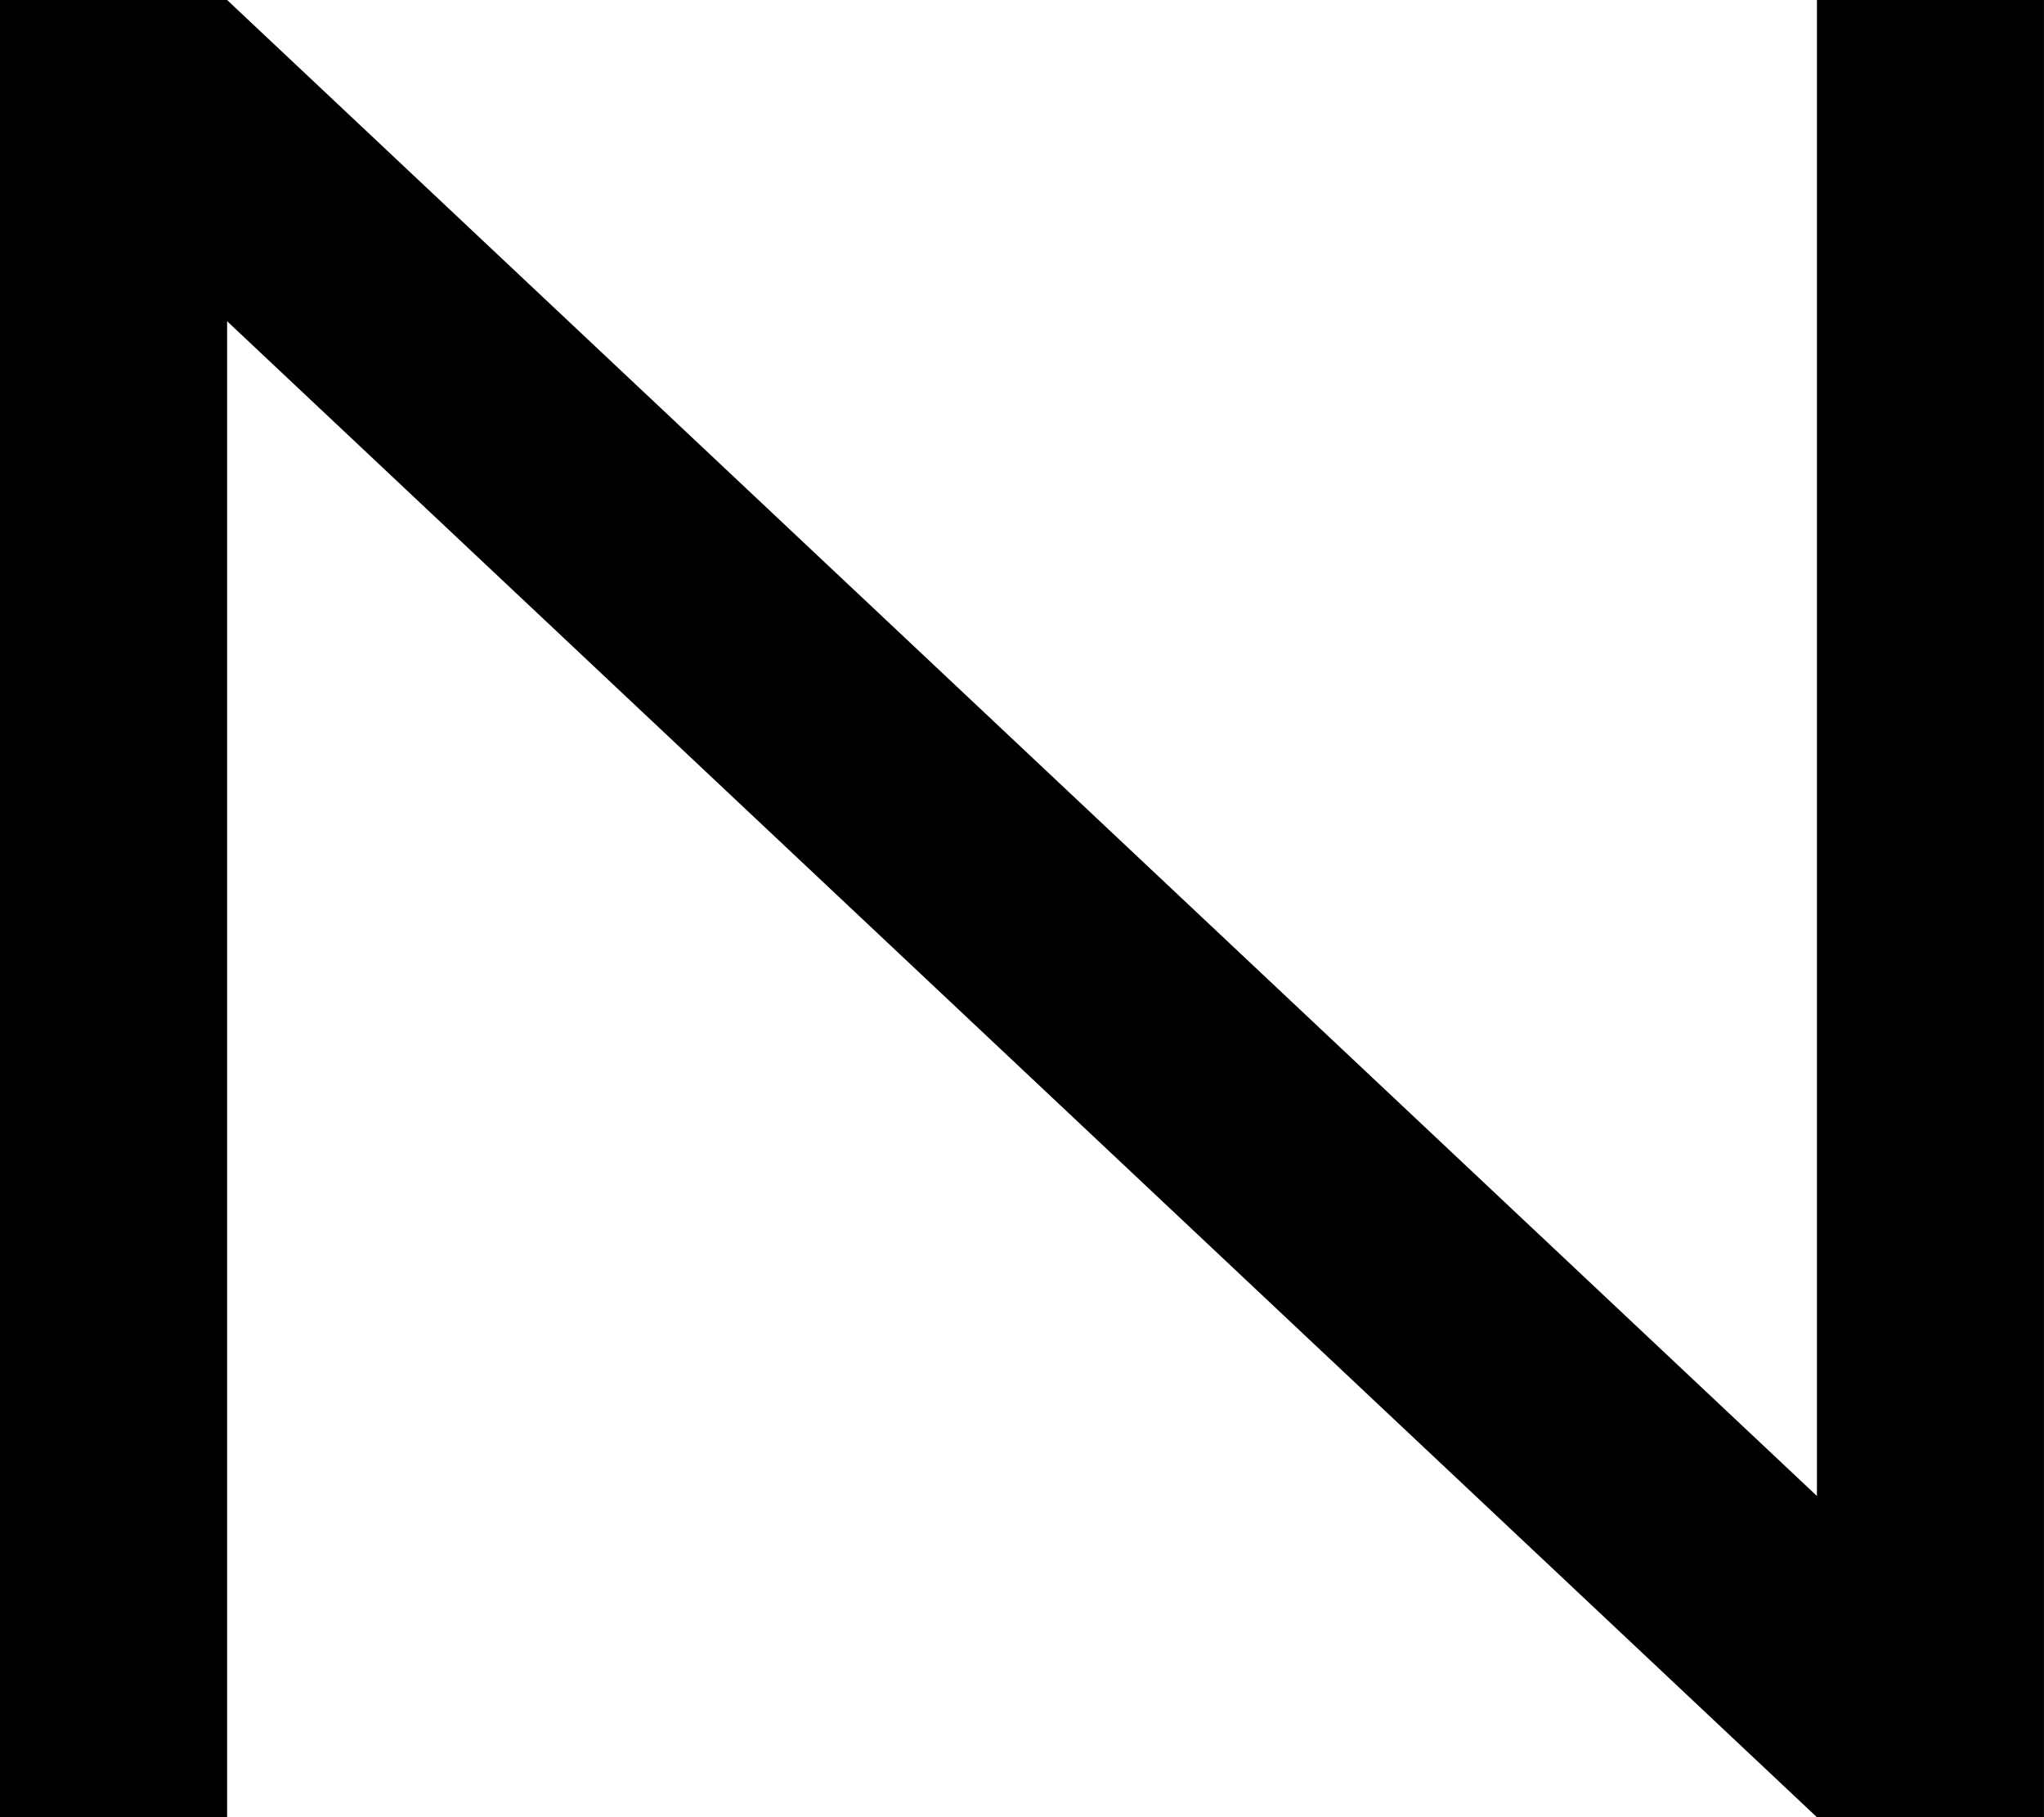 <?xml version="1.0" encoding="UTF-8"?>
<svg xmlns="http://www.w3.org/2000/svg" xmlns:xlink="http://www.w3.org/1999/xlink" width="111.614pt" height="99.213pt" viewBox="0 0 111.614 99.213" version="1.1">
<defs>
<clipPath id="clip1">
  <path d="M 0 0 L 111.613 0 L 111.613 99.215 L 0 99.215 Z M 0 0 "/>
</clipPath>
</defs>
<g id="surface1">
<g clip-path="url(#clip1)" clip-rule="nonzero">
<path style=" stroke:none;fill-rule:nonzero;fill:rgb(0%,0%,0%);fill-opacity:1;" d="M 0 0 L 12.402 0 L 99.215 81.676 L 99.215 0 L 111.613 0 L 111.613 99.215 L 99.215 99.215 L 12.402 17.539 L 12.402 99.215 L 0 99.215 Z M 0 0 "/>
</g>
</g>
</svg>
